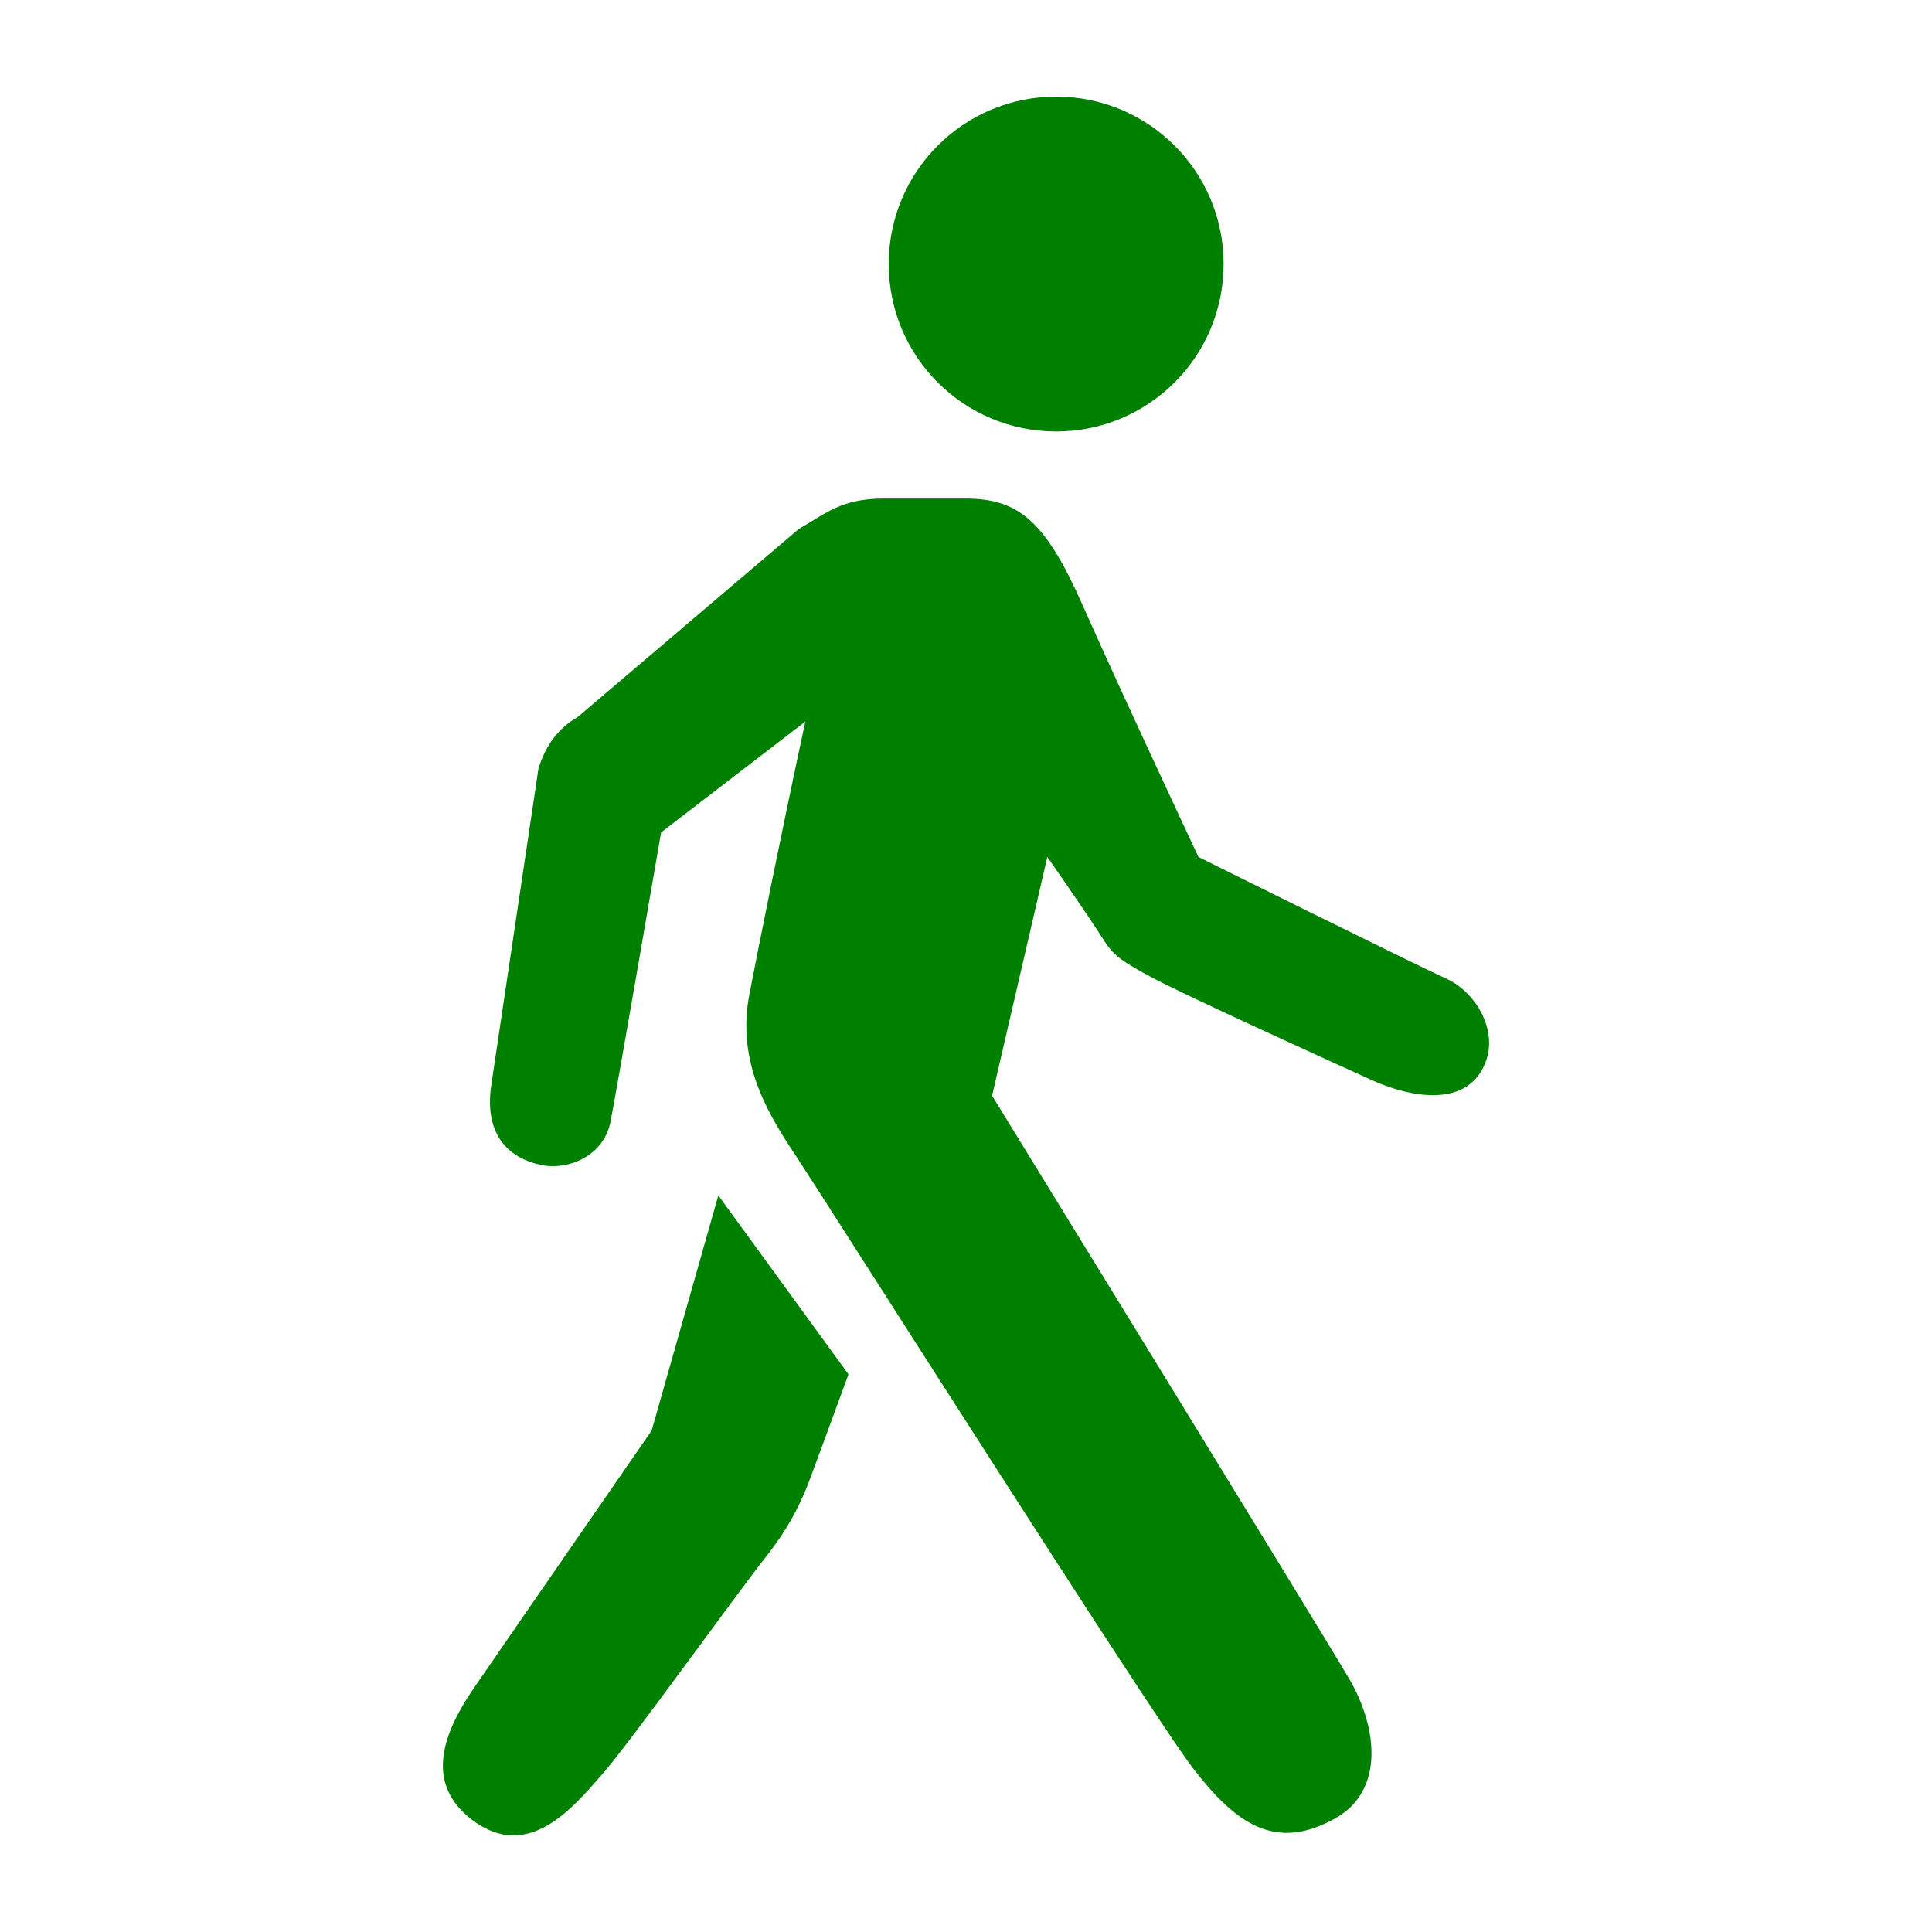 <svg xmlns="http://www.w3.org/2000/svg" xmlns:xlink="http://www.w3.org/1999/xlink" version="1.1" x="0px" y="0px" viewBox="0 0 100 100" enable-background="new 0 0 100 100" xml:space="preserve"><g><path fill="green" d="M63.334,13.666c0,4.791-3.877,8.667-8.667,8.667c-4.791,0-8.667-3.876-8.667-8.667C46,8.876,49.876,5,54.667,5   C59.457,5,63.334,8.876,63.334,13.666L63.334,13.666z M63.334,13.666"/><path fill="green" d="M74.896,50.67c-1.693-0.762-12.865-6.314-12.865-6.314s-3.961-8.446-6.01-13.067c-1.929-4.351-3.317-5.484-6.06-5.484   h-4.232c-2.217,0-3.029,0.812-4.384,1.574l-11.442,9.733c-1,0.575-1.643,1.438-2.031,2.657l-2.455,16.47   c-0.355,2.625,1.033,3.742,2.607,4.063c1.27,0.271,3.182-0.372,3.571-2.218c0.305-1.523,2.623-14.998,2.623-14.998l7.466-5.738   c-1.235,5.722-2.488,11.984-2.895,14.118c-0.711,3.64,1.1,6.398,2.539,8.564c1.303,1.964,18.197,28.592,20.415,31.485   c2.233,2.896,4.266,4.334,7.363,2.607c2.606-1.456,2.166-4.773,0.728-7.229S51.35,56.713,51.35,56.713l2.86-12.357   c0,0,1.98,2.827,2.996,4.418c0.49,0.746,0.999,1.05,2.336,1.777c1.574,0.864,9.209,4.334,11.527,5.384   c2.065,0.914,4.621,1.27,5.638-0.559C77.739,53.564,76.437,51.381,74.896,50.67L74.896,50.67z M74.896,50.67"/><path fill="green" d="M37.181,61.876l-3.453,12.171c0,0-7.211,10.428-9.209,13.339c-1.506,2.2-2.641,4.875-0.067,6.822   c2.895,2.183,5.214-0.661,6.703-2.354c1.371-1.54,6.957-9.344,8.531-11.325c1.05-1.337,1.625-2.453,2.083-3.571   c0.287-0.744,1.422-3.825,2.149-5.823L37.181,61.876z M37.181,61.876"/></g></svg>